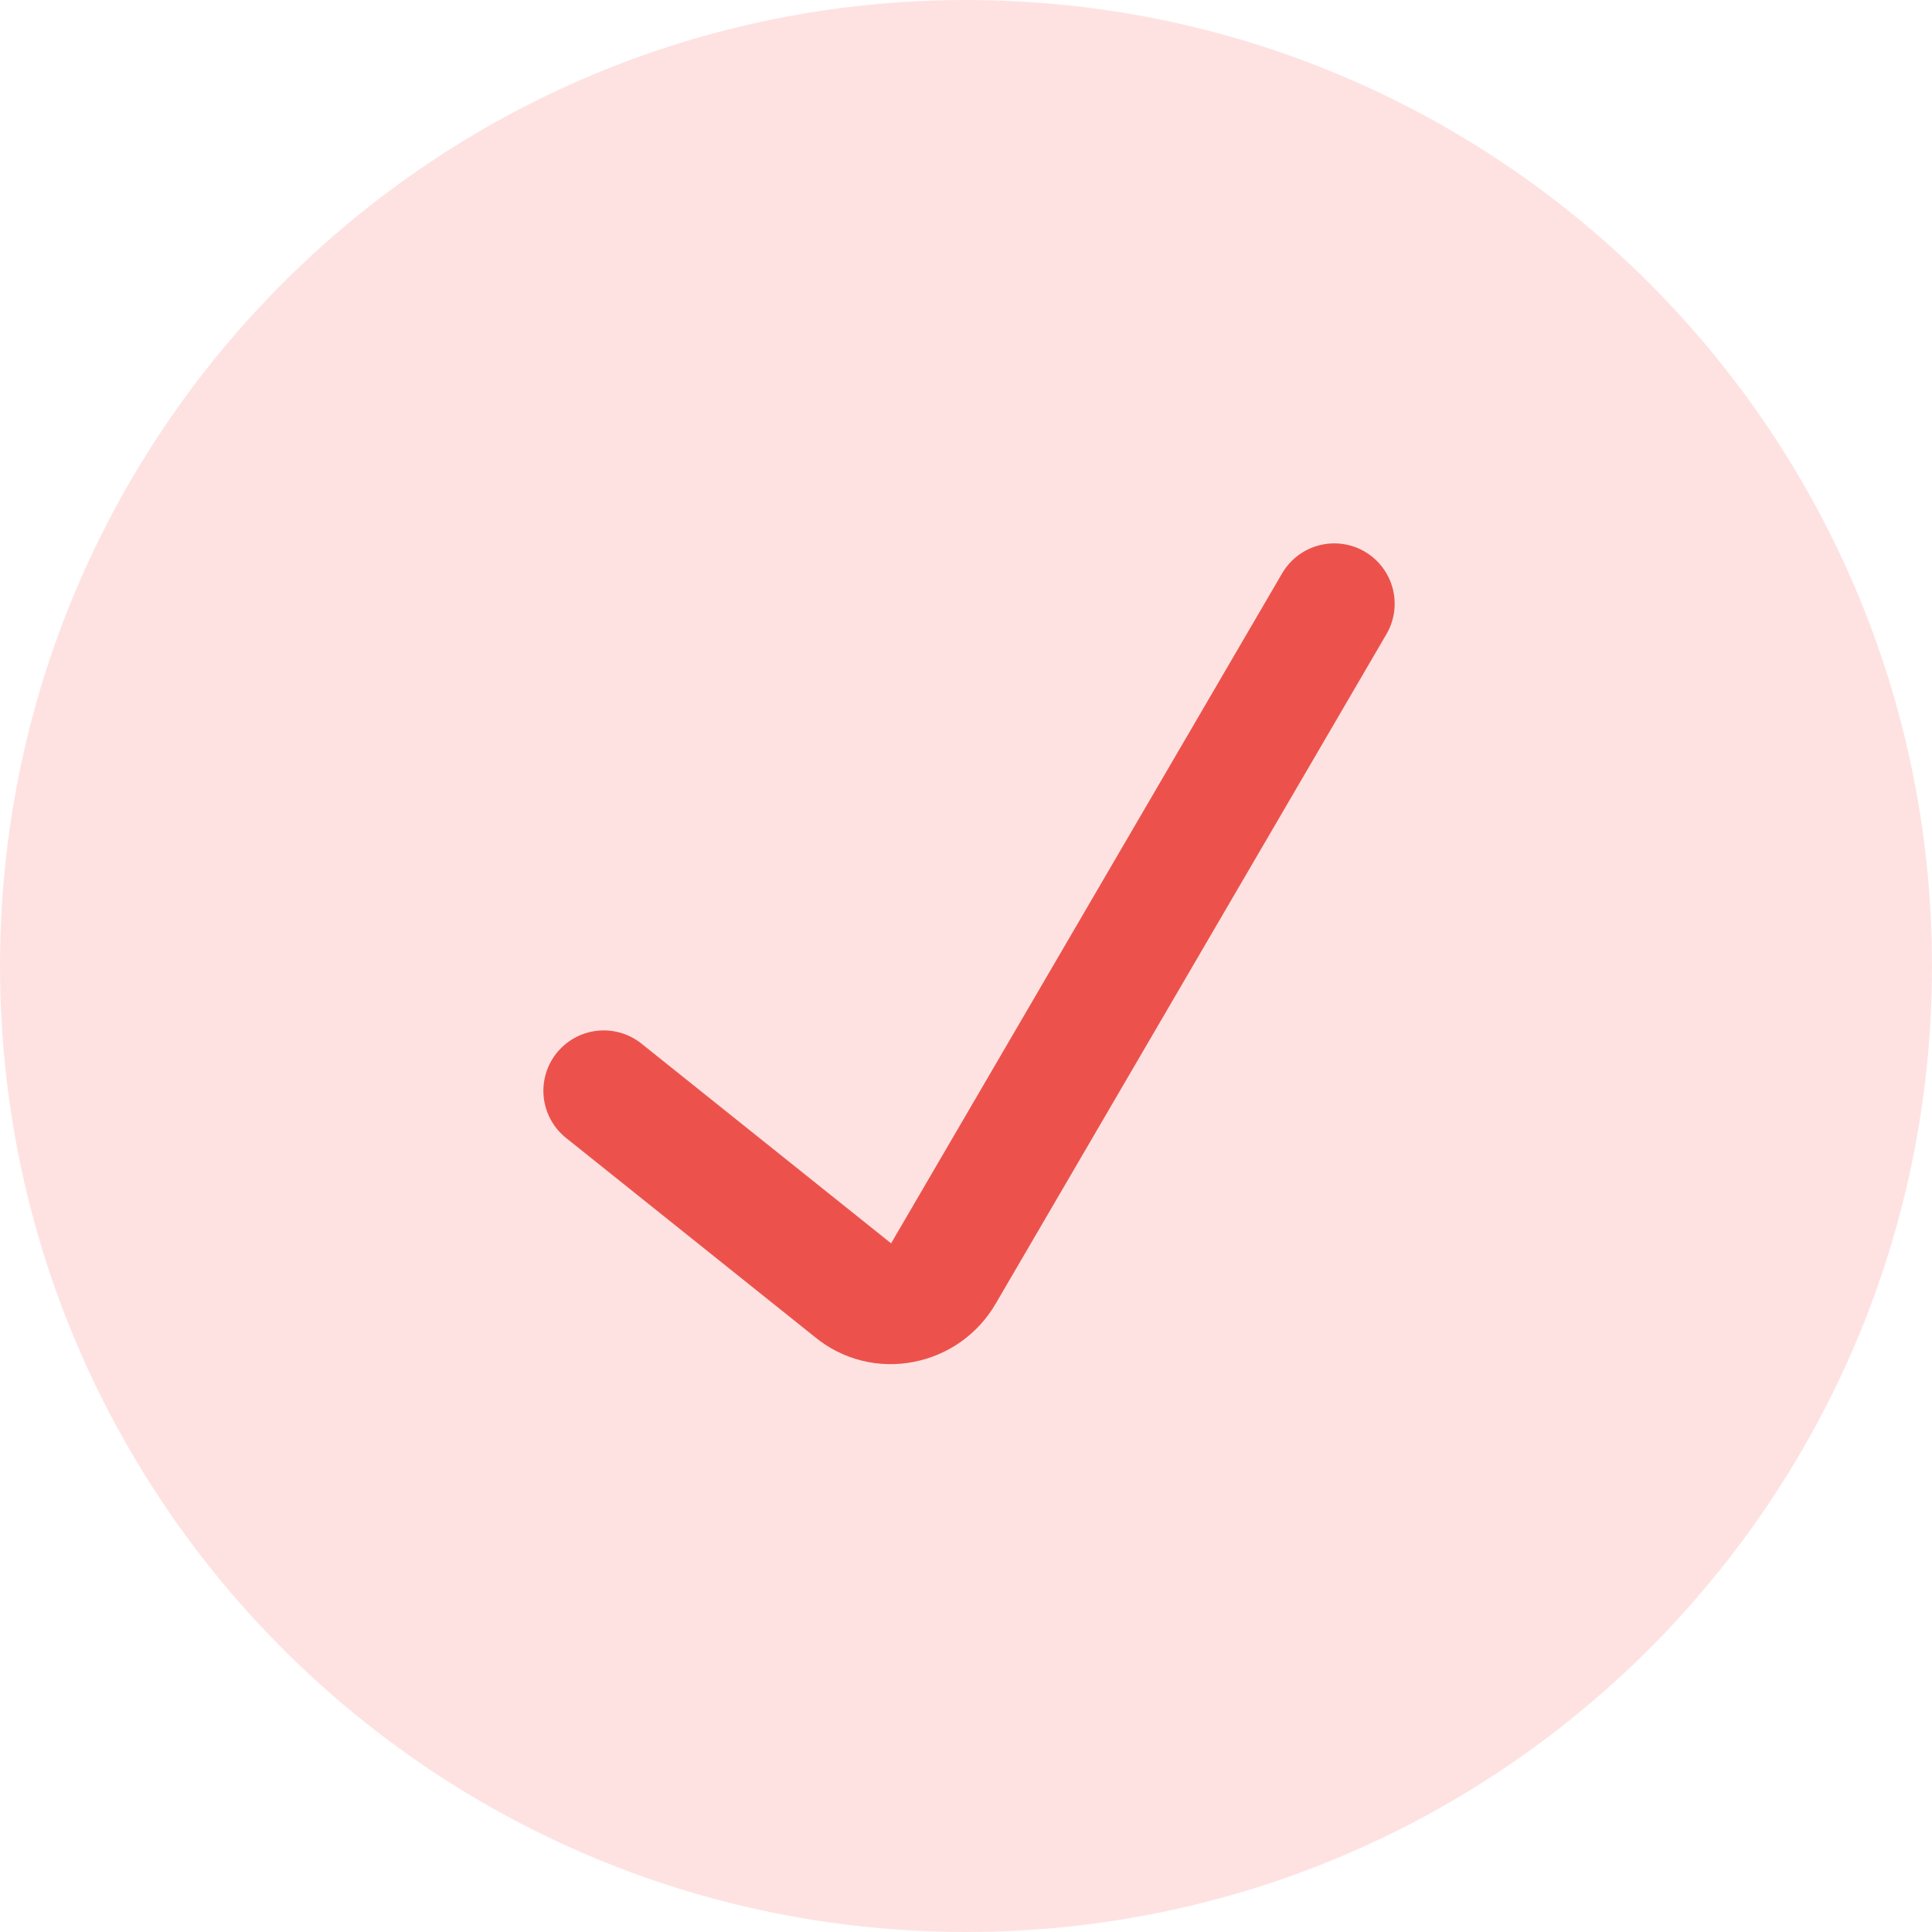 <svg width="48" height="48" viewBox="0 0 48 48" fill="none" xmlns="http://www.w3.org/2000/svg">
<path d="M24 48C37.255 48 48 37.255 48 24C48 10.745 37.255 0 24 0C10.745 0 0 10.745 0 24C0 37.255 10.745 48 24 48Z" fill="#FEE2E2"/>
<path d="M15 27.1L21.201 32.061C21.368 32.198 21.563 32.297 21.772 32.349C21.981 32.401 22.2 32.406 22.411 32.364C22.625 32.323 22.827 32.238 23.005 32.113C23.182 31.987 23.331 31.825 23.44 31.637L33.15 15" stroke="#EC524B" stroke-width="3" stroke-linecap="round" stroke-linejoin="round"/>
</svg>
